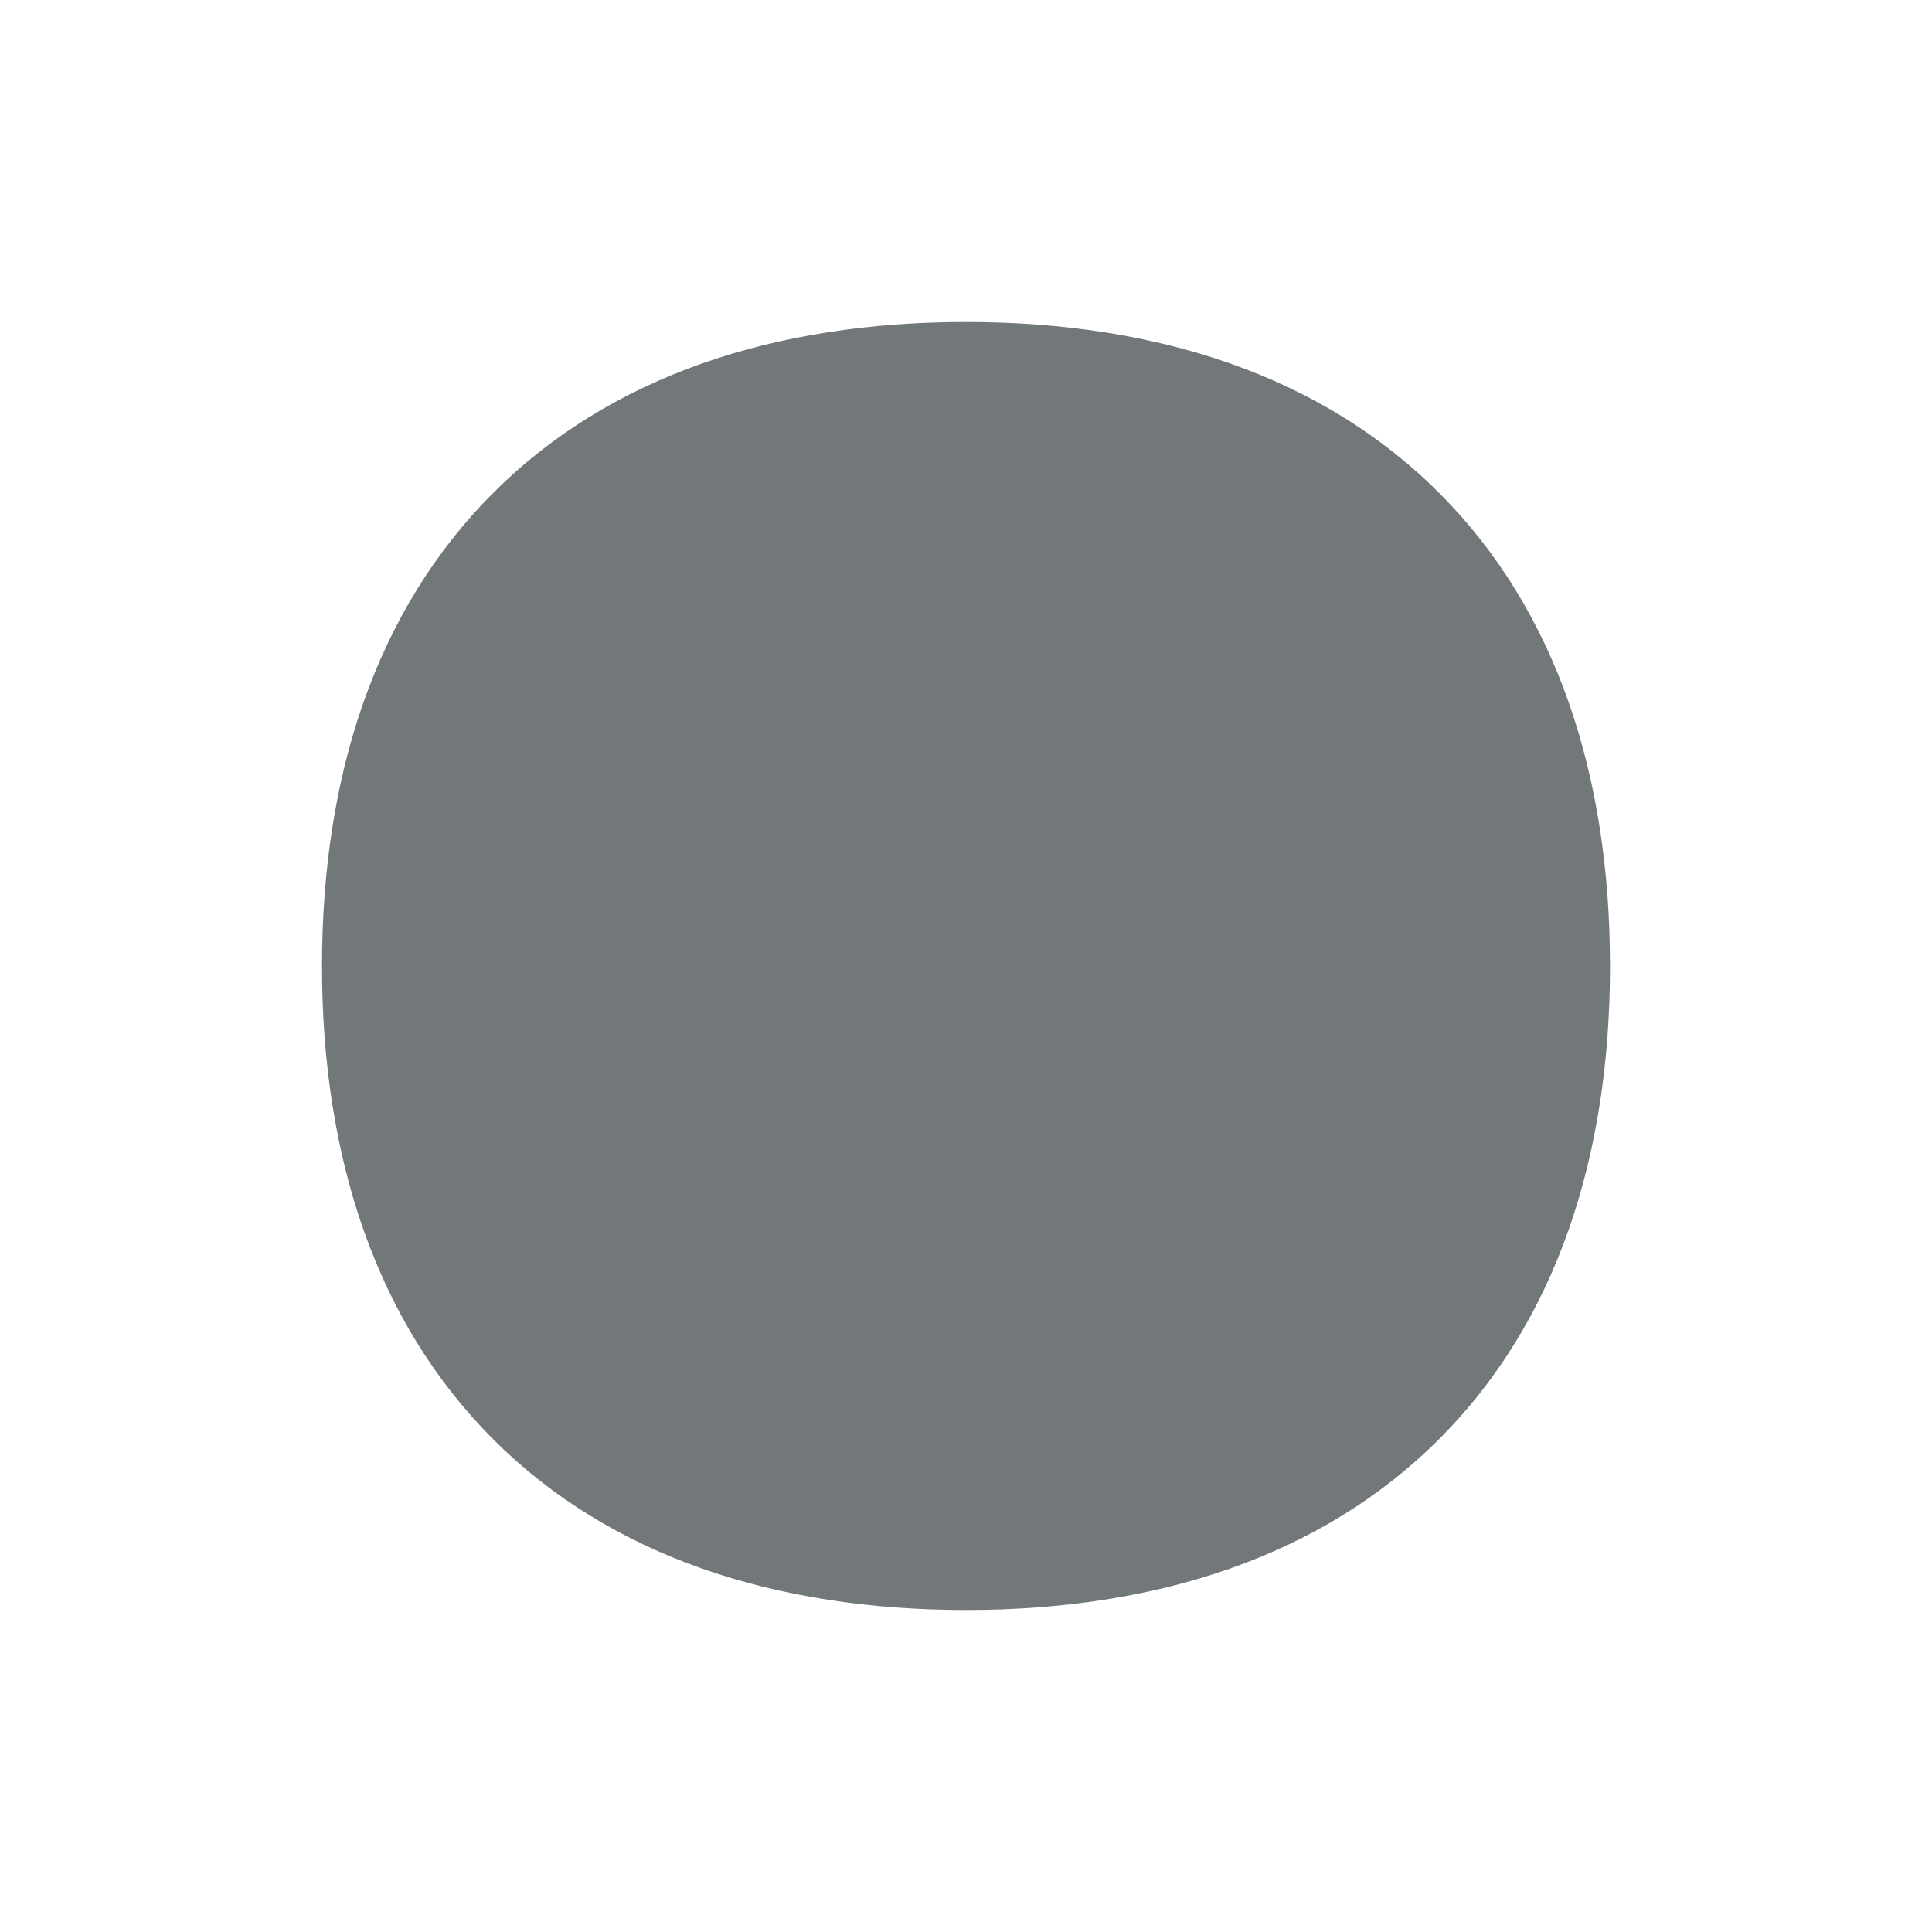 <svg width="24" height="24" viewBox="0 0 24 24" fill="none" xmlns="http://www.w3.org/2000/svg">
<path fill-rule="evenodd" clip-rule="evenodd" d="M6.125 6.125C7.576 4.672 9.621 4 12 4C14.381 4 16.427 4.672 17.877 6.123C19.328 7.573 20 9.621 20 12C20 14.379 19.328 16.427 17.877 17.877C16.427 19.328 14.381 20 12 20C9.621 20 7.573 19.328 6.125 17.877C4.675 16.427 4 14.379 4 12C4 9.621 4.675 7.576 6.125 6.125Z" fill="#72777A"/>
</svg>
